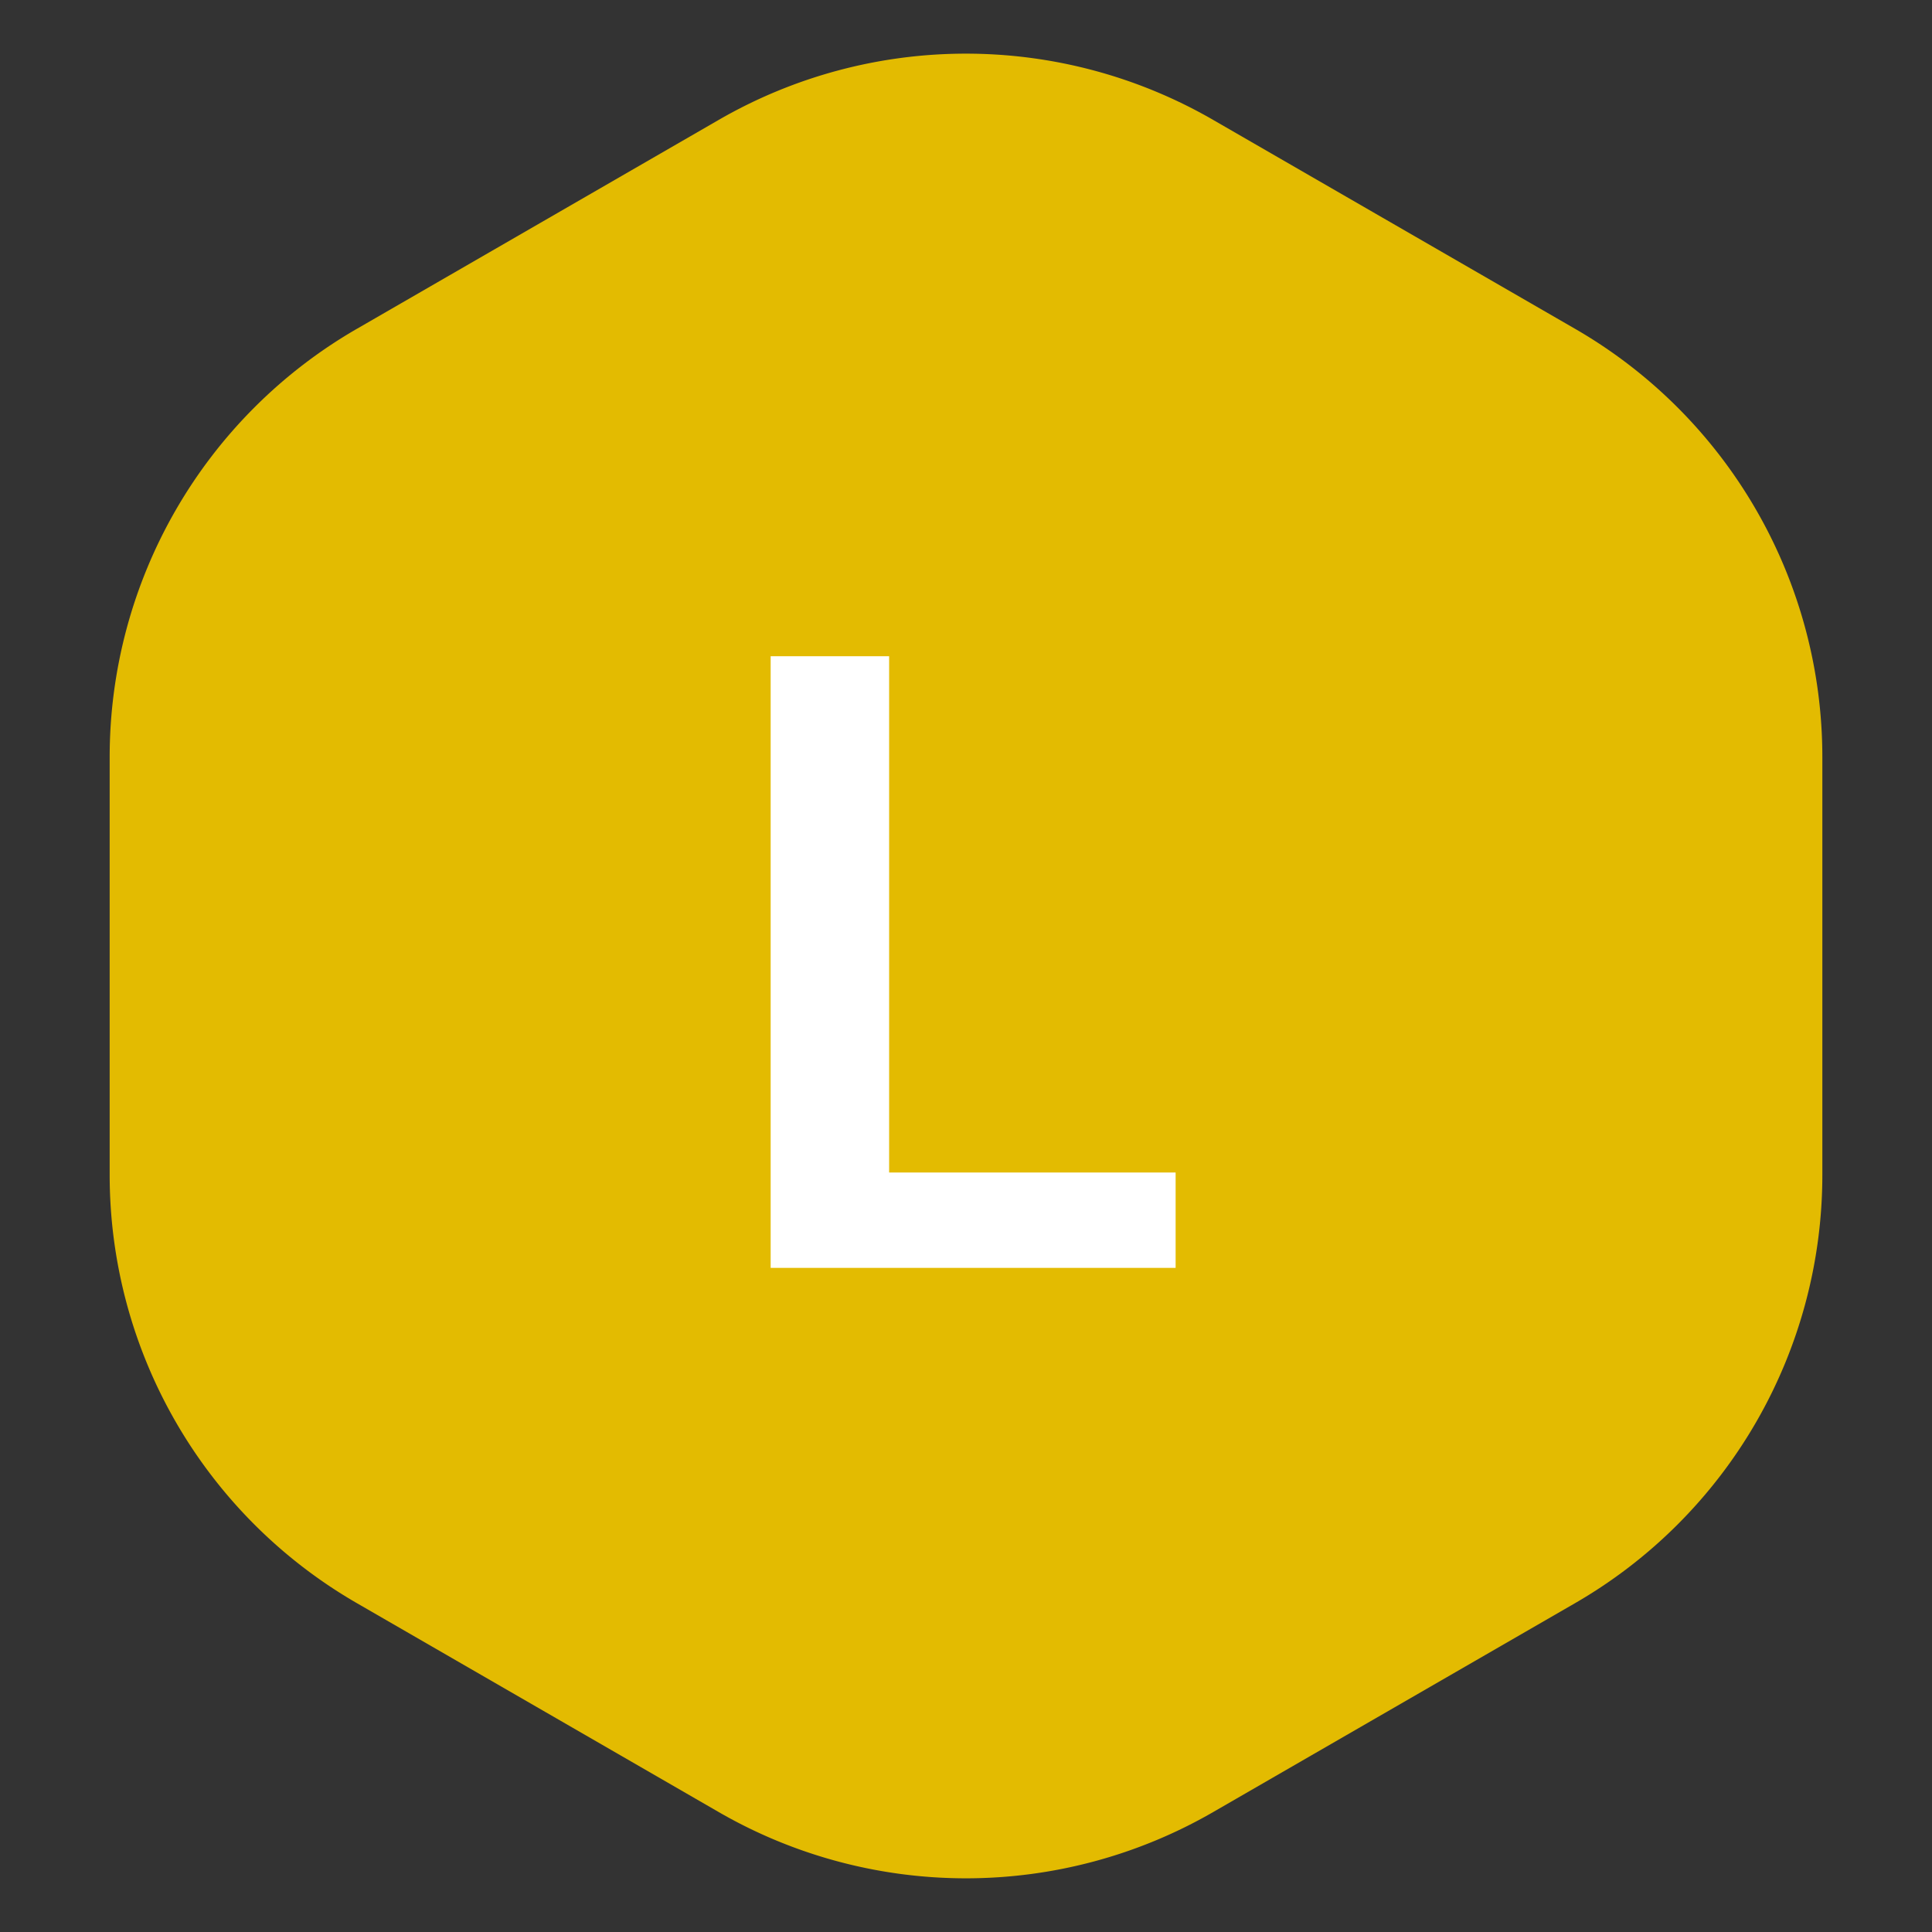 <svg
  width="19"
  height="19"
  viewBox="0 0 128 128"
  fill="none"
  xmlns="http://www.w3.org/2000/svg"
>
  <rect x="0" y="0" width="128" height="128" fill="#333333" stroke="none"/>
  <path
    d="M23.643 21.785A32.756 32.756 0 0 0 7.266 50.152v27.694a32.757 32.757 0 0 0 16.377 28.367l23.976 13.842a32.755 32.755 0 0 0 32.753.001l23.983-13.844a32.755 32.755 0 0 0 16.38-28.368v-27.69a32.755 32.755 0 0 0-16.38-28.368L80.372 7.942a32.755 32.755 0 0 0-32.753 0L23.643 21.786z"
    fill="#E3BB01"
  ></path>
  <path
    d="M58.907 77.682h18.981V84h-26.83V43.477h7.849v34.205z"
    fill="#fff"
  ></path>
</svg>

